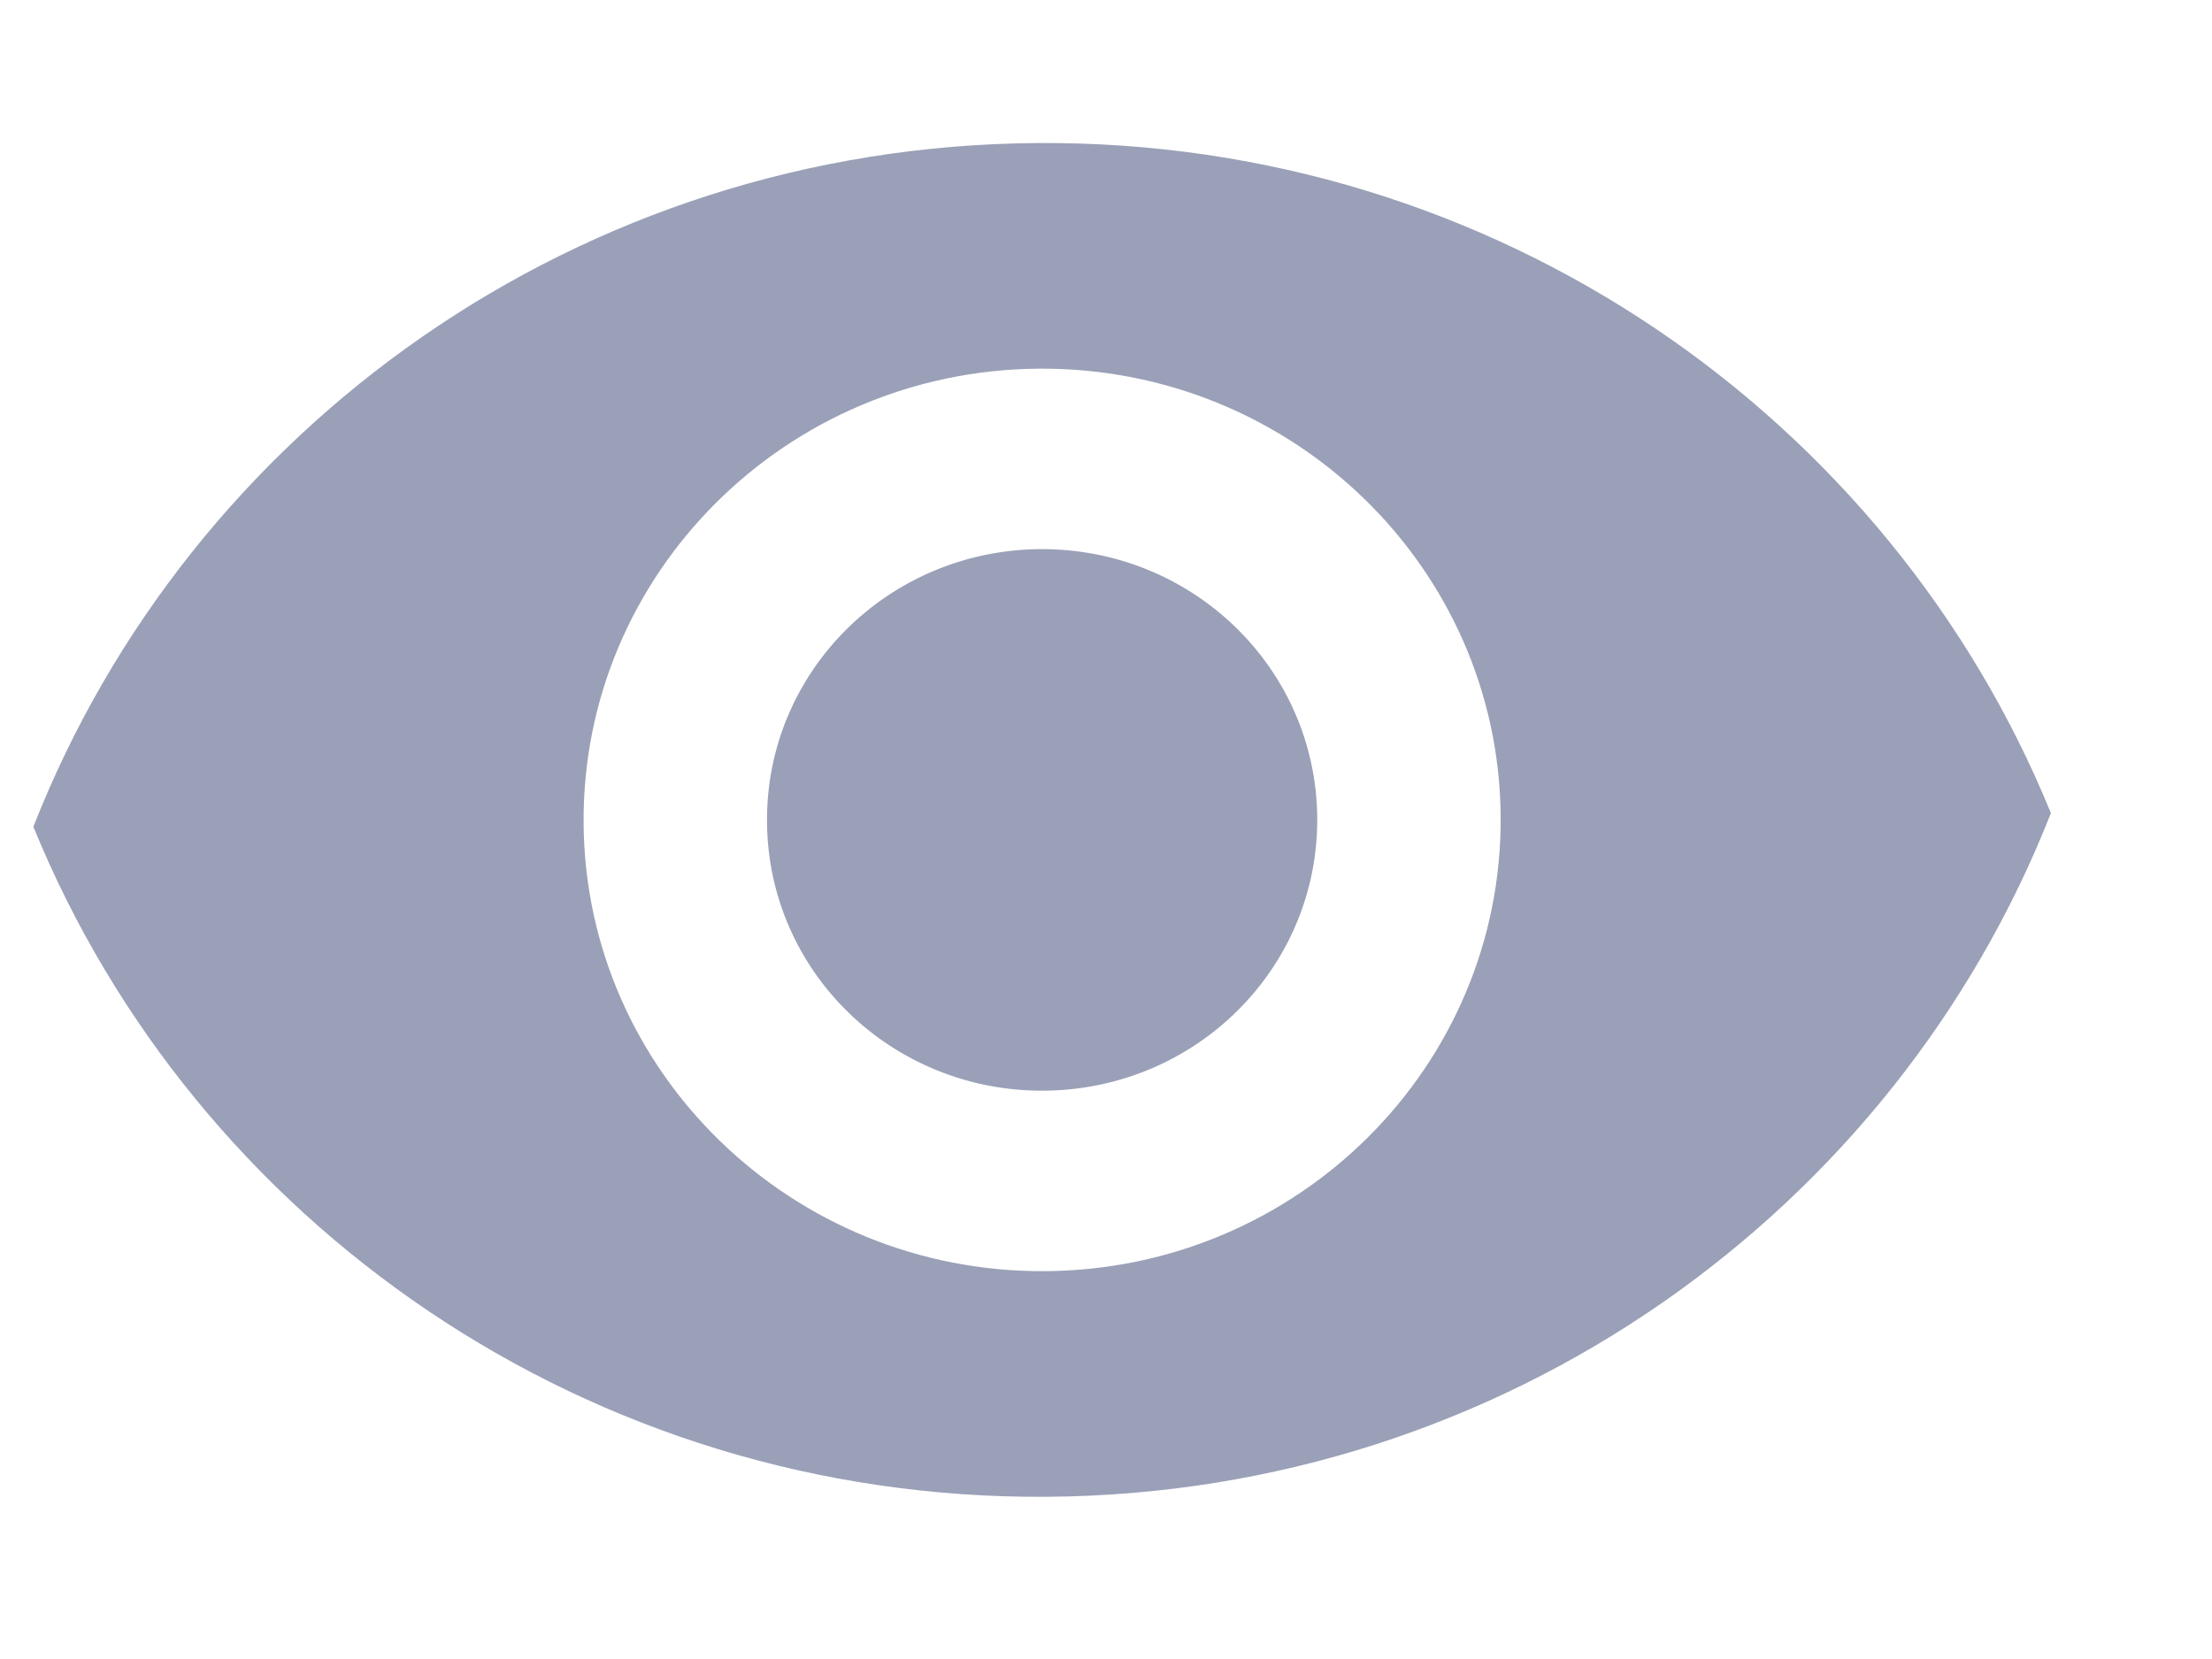 <svg width="12" height="9" viewBox="0 0 12 9" fill="none" xmlns="http://www.w3.org/2000/svg">
<path d="M5.629 0.776C3.141 0.792 1.027 2.329 0.181 4.485C1.056 6.629 3.191 8.137 5.678 8.12C8.165 8.104 10.28 6.566 11.126 4.411C10.251 2.267 8.116 0.759 5.629 0.776ZM5.67 6.896C4.297 6.905 3.175 5.816 3.166 4.465C3.157 3.113 4.264 2.009 5.637 2C7.01 1.991 8.132 3.08 8.141 4.431C8.15 5.783 7.043 6.887 5.67 6.896ZM5.643 2.979C4.818 2.985 4.155 3.645 4.161 4.458C4.166 5.271 4.837 5.922 5.663 5.917C6.489 5.911 7.151 5.251 7.146 4.438C7.14 3.625 6.469 2.974 5.643 2.979Z" fill="#9AA0B7"/>
</svg>
